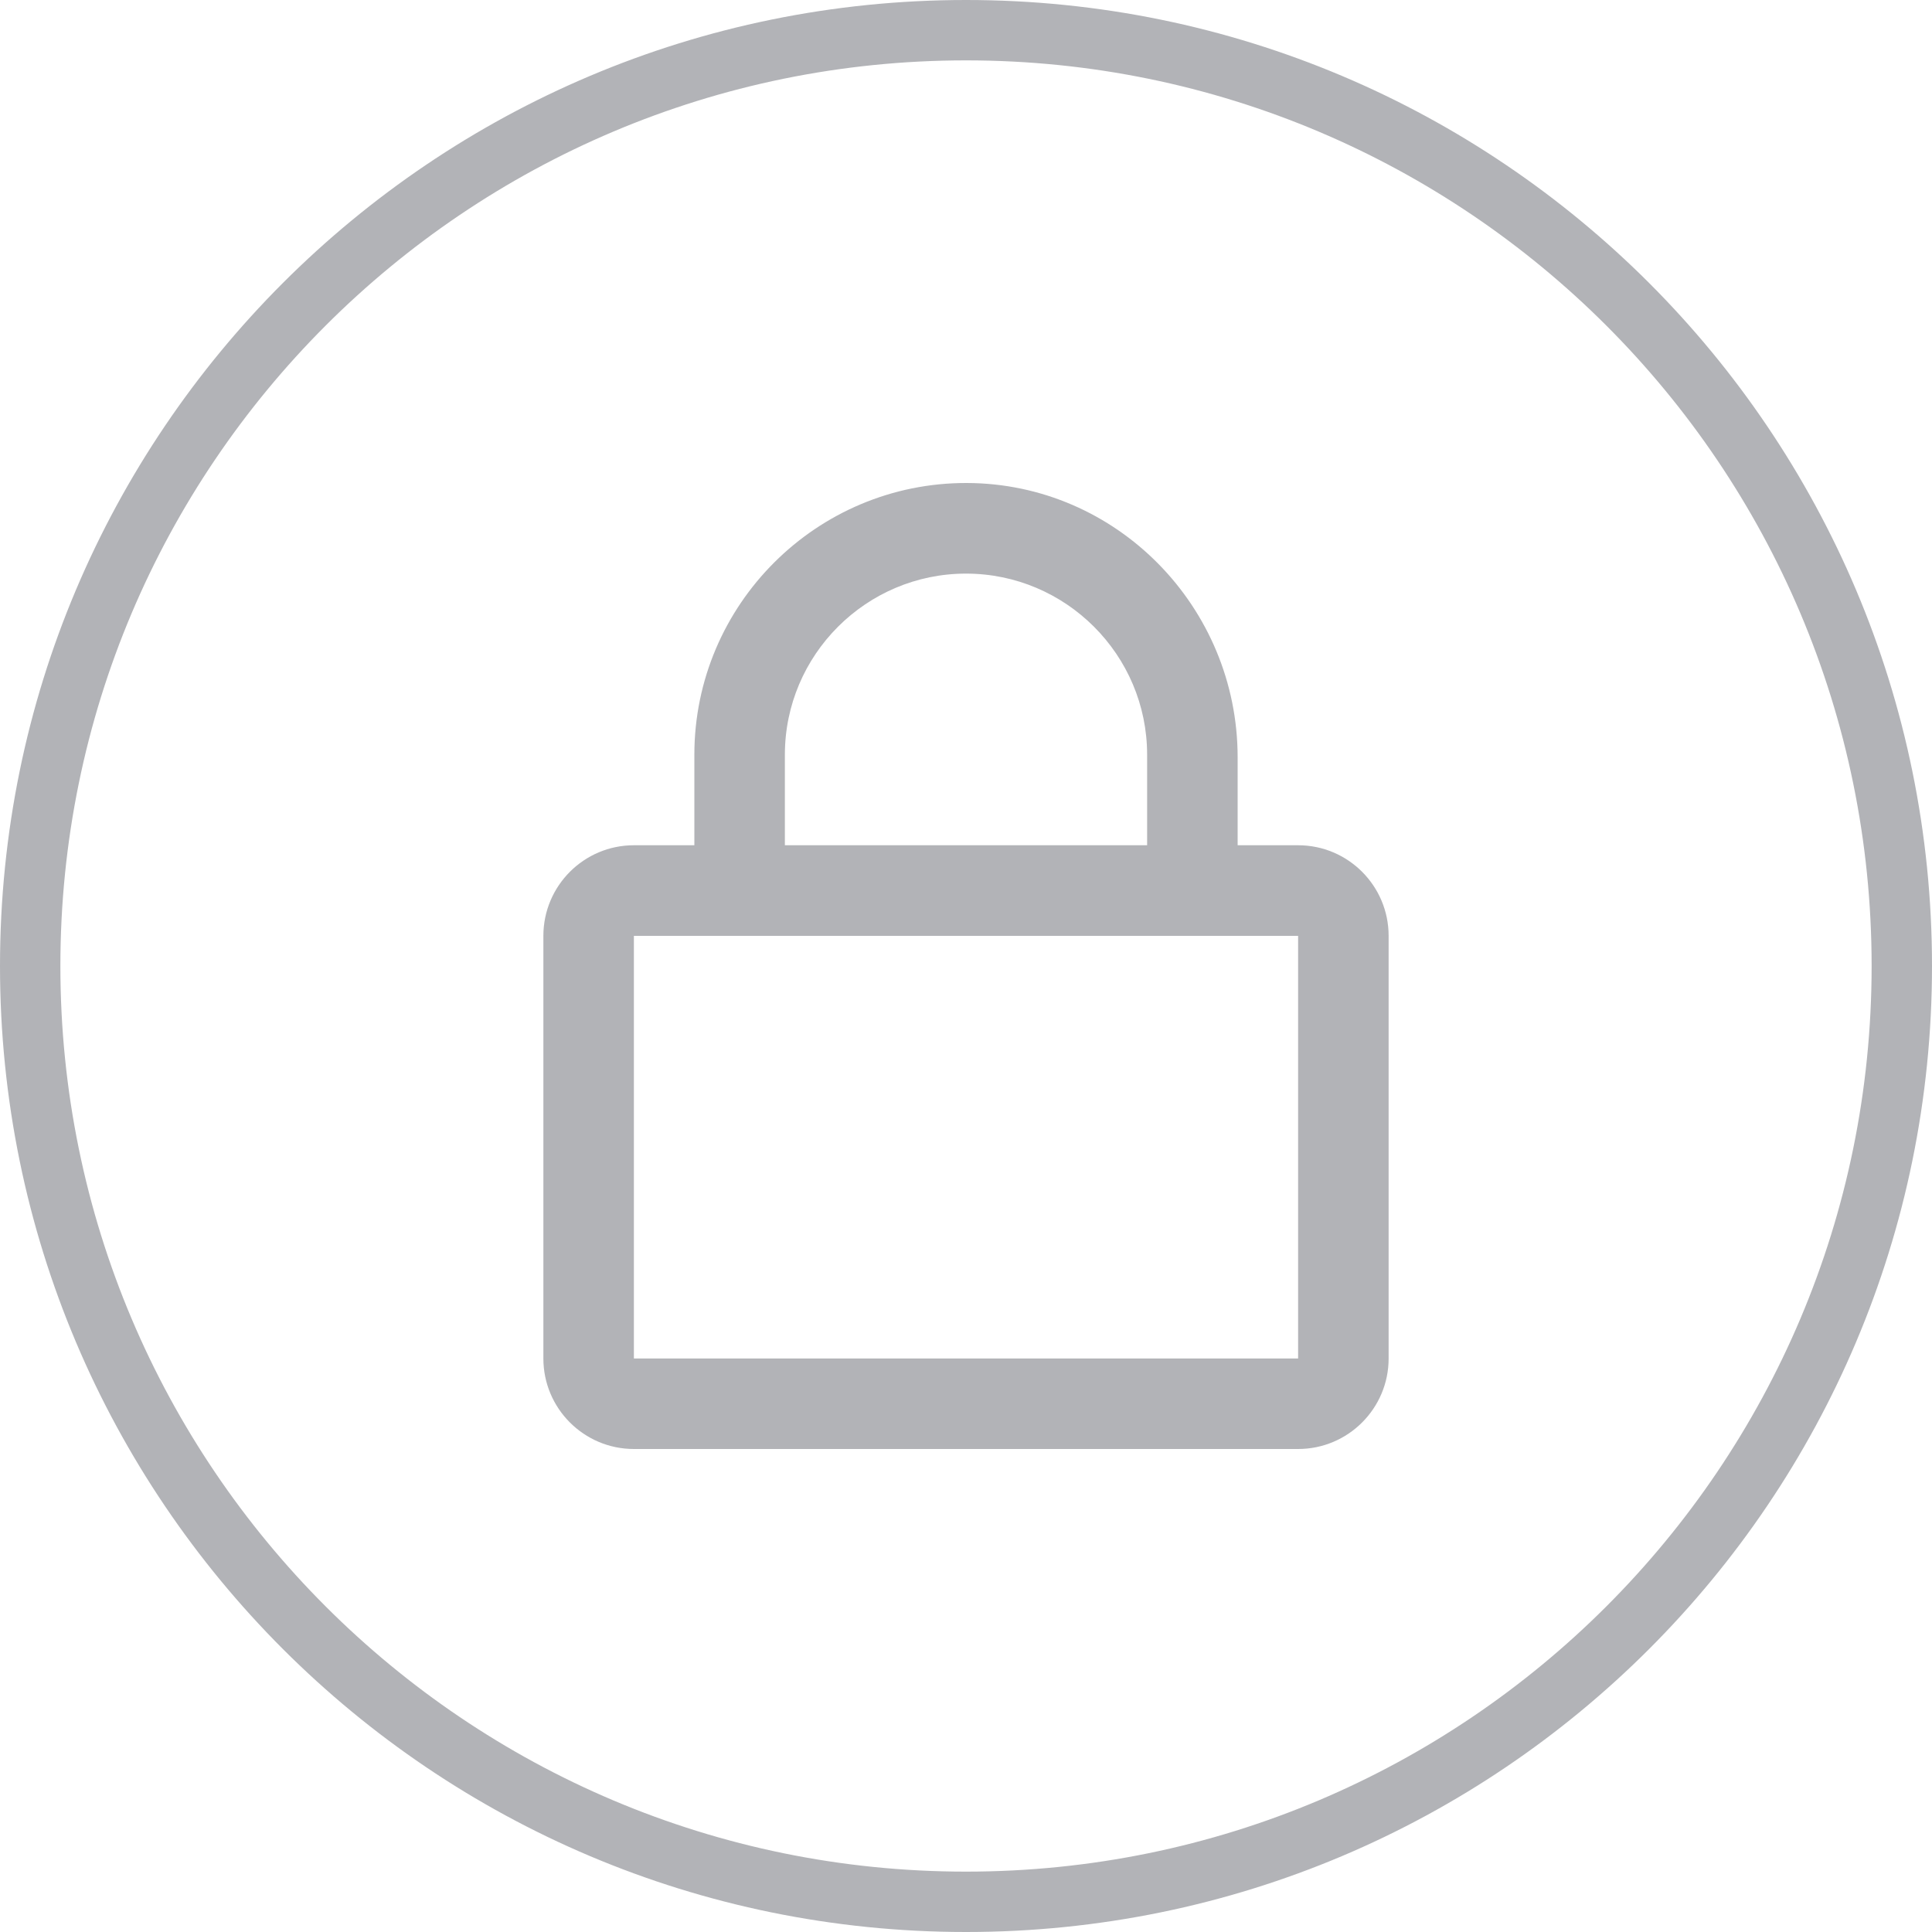 <?xml version="1.0" encoding="UTF-8"?>
<svg width="20px" height="20px" viewBox="0 0 20 20" version="1.1" xmlns="http://www.w3.org/2000/svg" xmlns:xlink="http://www.w3.org/1999/xlink">
    <!-- Generator: Sketch 53.2 (72643) - https://sketchapp.com -->
    <title>lock</title>
    <desc>Created with Sketch.</desc>
    <g id="Page-1" stroke="none" stroke-width="1" fill="none" fill-rule="evenodd">
        <g id="lock" fill="#B2B3B7" fill-rule="nonzero">
            <path d="M13.438,8.75 L12.812,8.75 L12.812,7.84 C12.812,6.285 11.562,5.004 10.008,5 C8.453,4.996 7.188,6.26 7.188,7.813 L7.188,8.75 L6.562,8.75 C6.045,8.75 5.625,9.17 5.625,9.688 L5.625,14.063 C5.625,14.58 6.045,15 6.562,15 L13.438,15 C13.955,15 14.375,14.58 14.375,14.063 L14.375,9.688 C14.375,9.17 13.955,8.75 13.438,8.75 Z M8.125,7.813 C8.125,6.779 8.967,5.938 10,5.938 C11.033,5.938 11.875,6.779 11.875,7.813 L11.875,8.75 L8.125,8.75 L8.125,7.813 Z M13.438,14.063 L6.562,14.063 L6.562,9.688 L13.438,9.688 L13.438,14.063 Z" id="1---Main-Use/lock"></path>
            <path d="M10,20 C15.523,20 20,15.523 20,10 C20,4.477 15.523,0 10,0 C4.477,0 0,4.477 0,10 C0,15.523 4.477,20 10,20 Z M10,19.375 C4.822,19.375 0.625,15.178 0.625,10 C0.625,4.822 4.822,0.625 10,0.625 C15.178,0.625 19.375,4.822 19.375,10 C19.375,15.178 15.178,19.375 10,19.375 Z" id="Path"></path>
        </g>
    </g>
</svg>